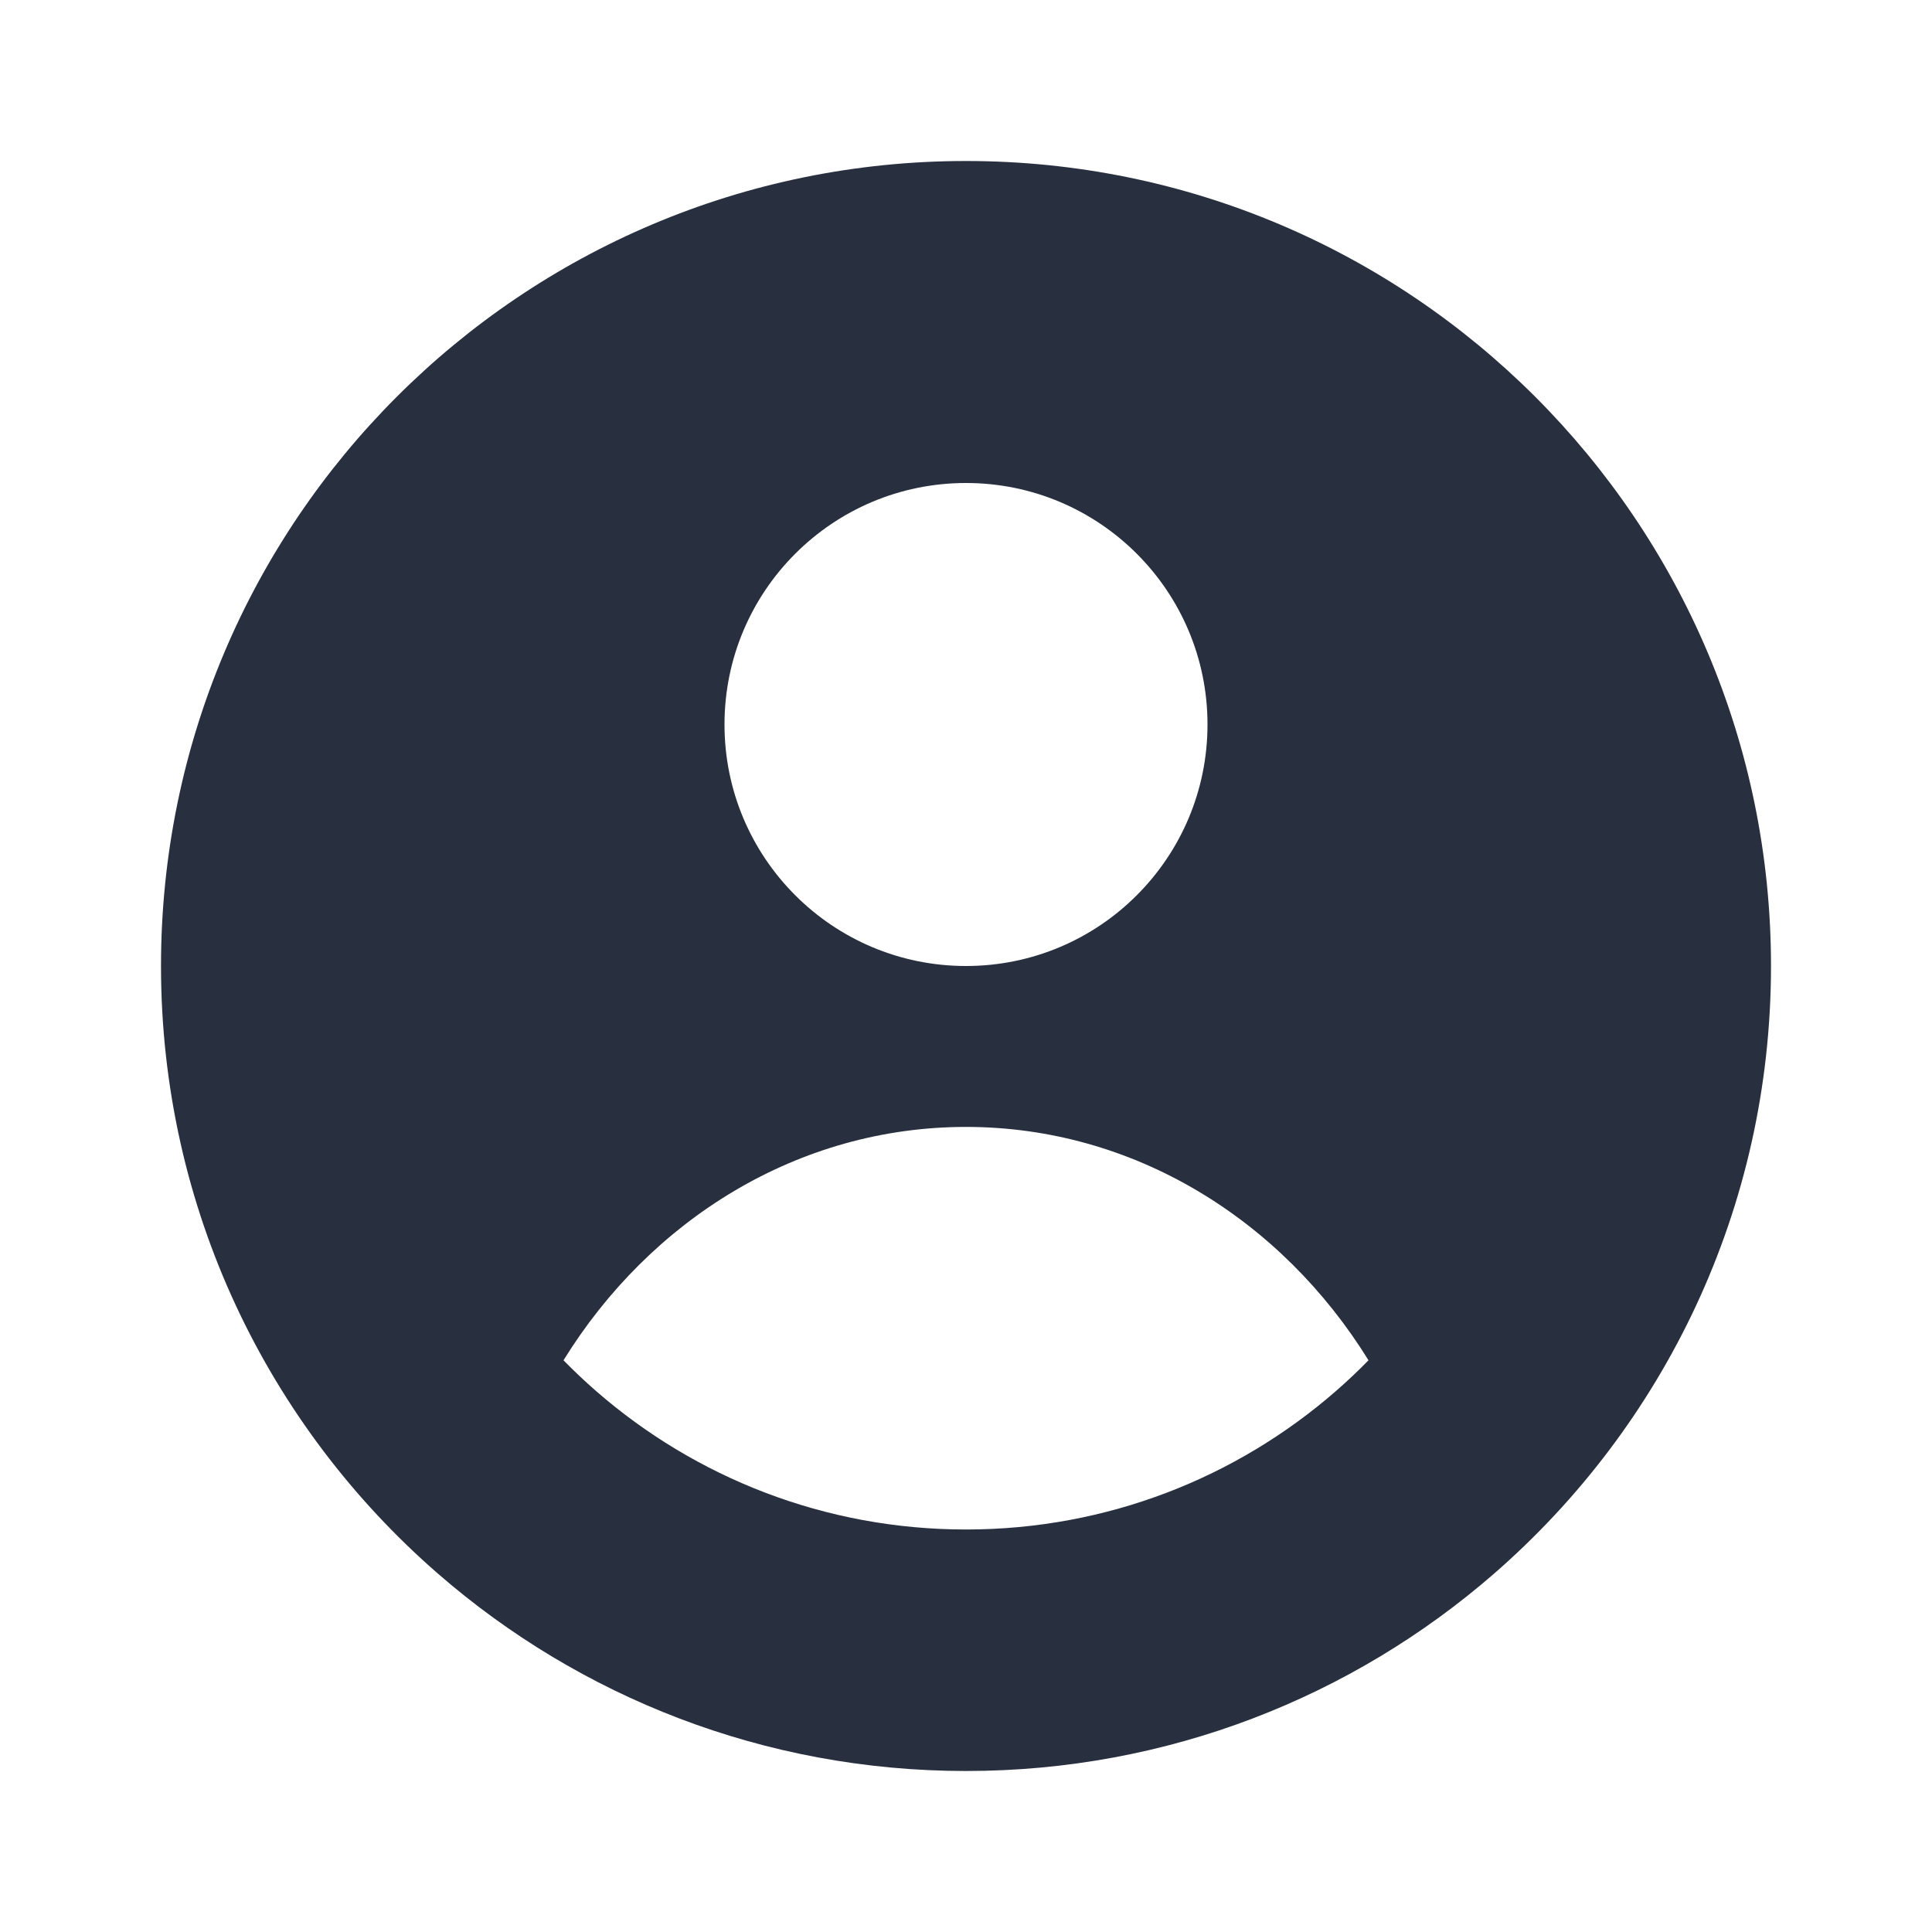 <svg fill="none" height="24" viewBox="0 0 24 24" width="24" xmlns="http://www.w3.org/2000/svg"><path clip-rule="evenodd" d="m22 12c0 3.013-1.333 5.715-3.441 7.549-1.756 1.527-4.049 2.451-6.559 2.451-2.509 0-4.803-.924-6.559-2.451-2.108-1.833-3.441-4.535-3.441-7.549 0-5.523 4.477-10 10-10 5.523 0 10 4.477 10 10zm-10 7c1.757 0 3.362-.647 4.591-1.716.141-.123.278-.252.409-.386-1.081-1.748-2.917-2.899-5-2.899-2.083 0-3.919 1.15-5 2.899.131.134.268.263.409.386 1.229 1.069 2.835 1.716 4.591 1.716zm0-7c1.657 0 3-1.343 3-3 0-1.657-1.343-3-3-3s-3 1.343-3 3c0 1.657 1.343 3 3 3z" fill="#28303f" fill-rule="evenodd"/></svg>